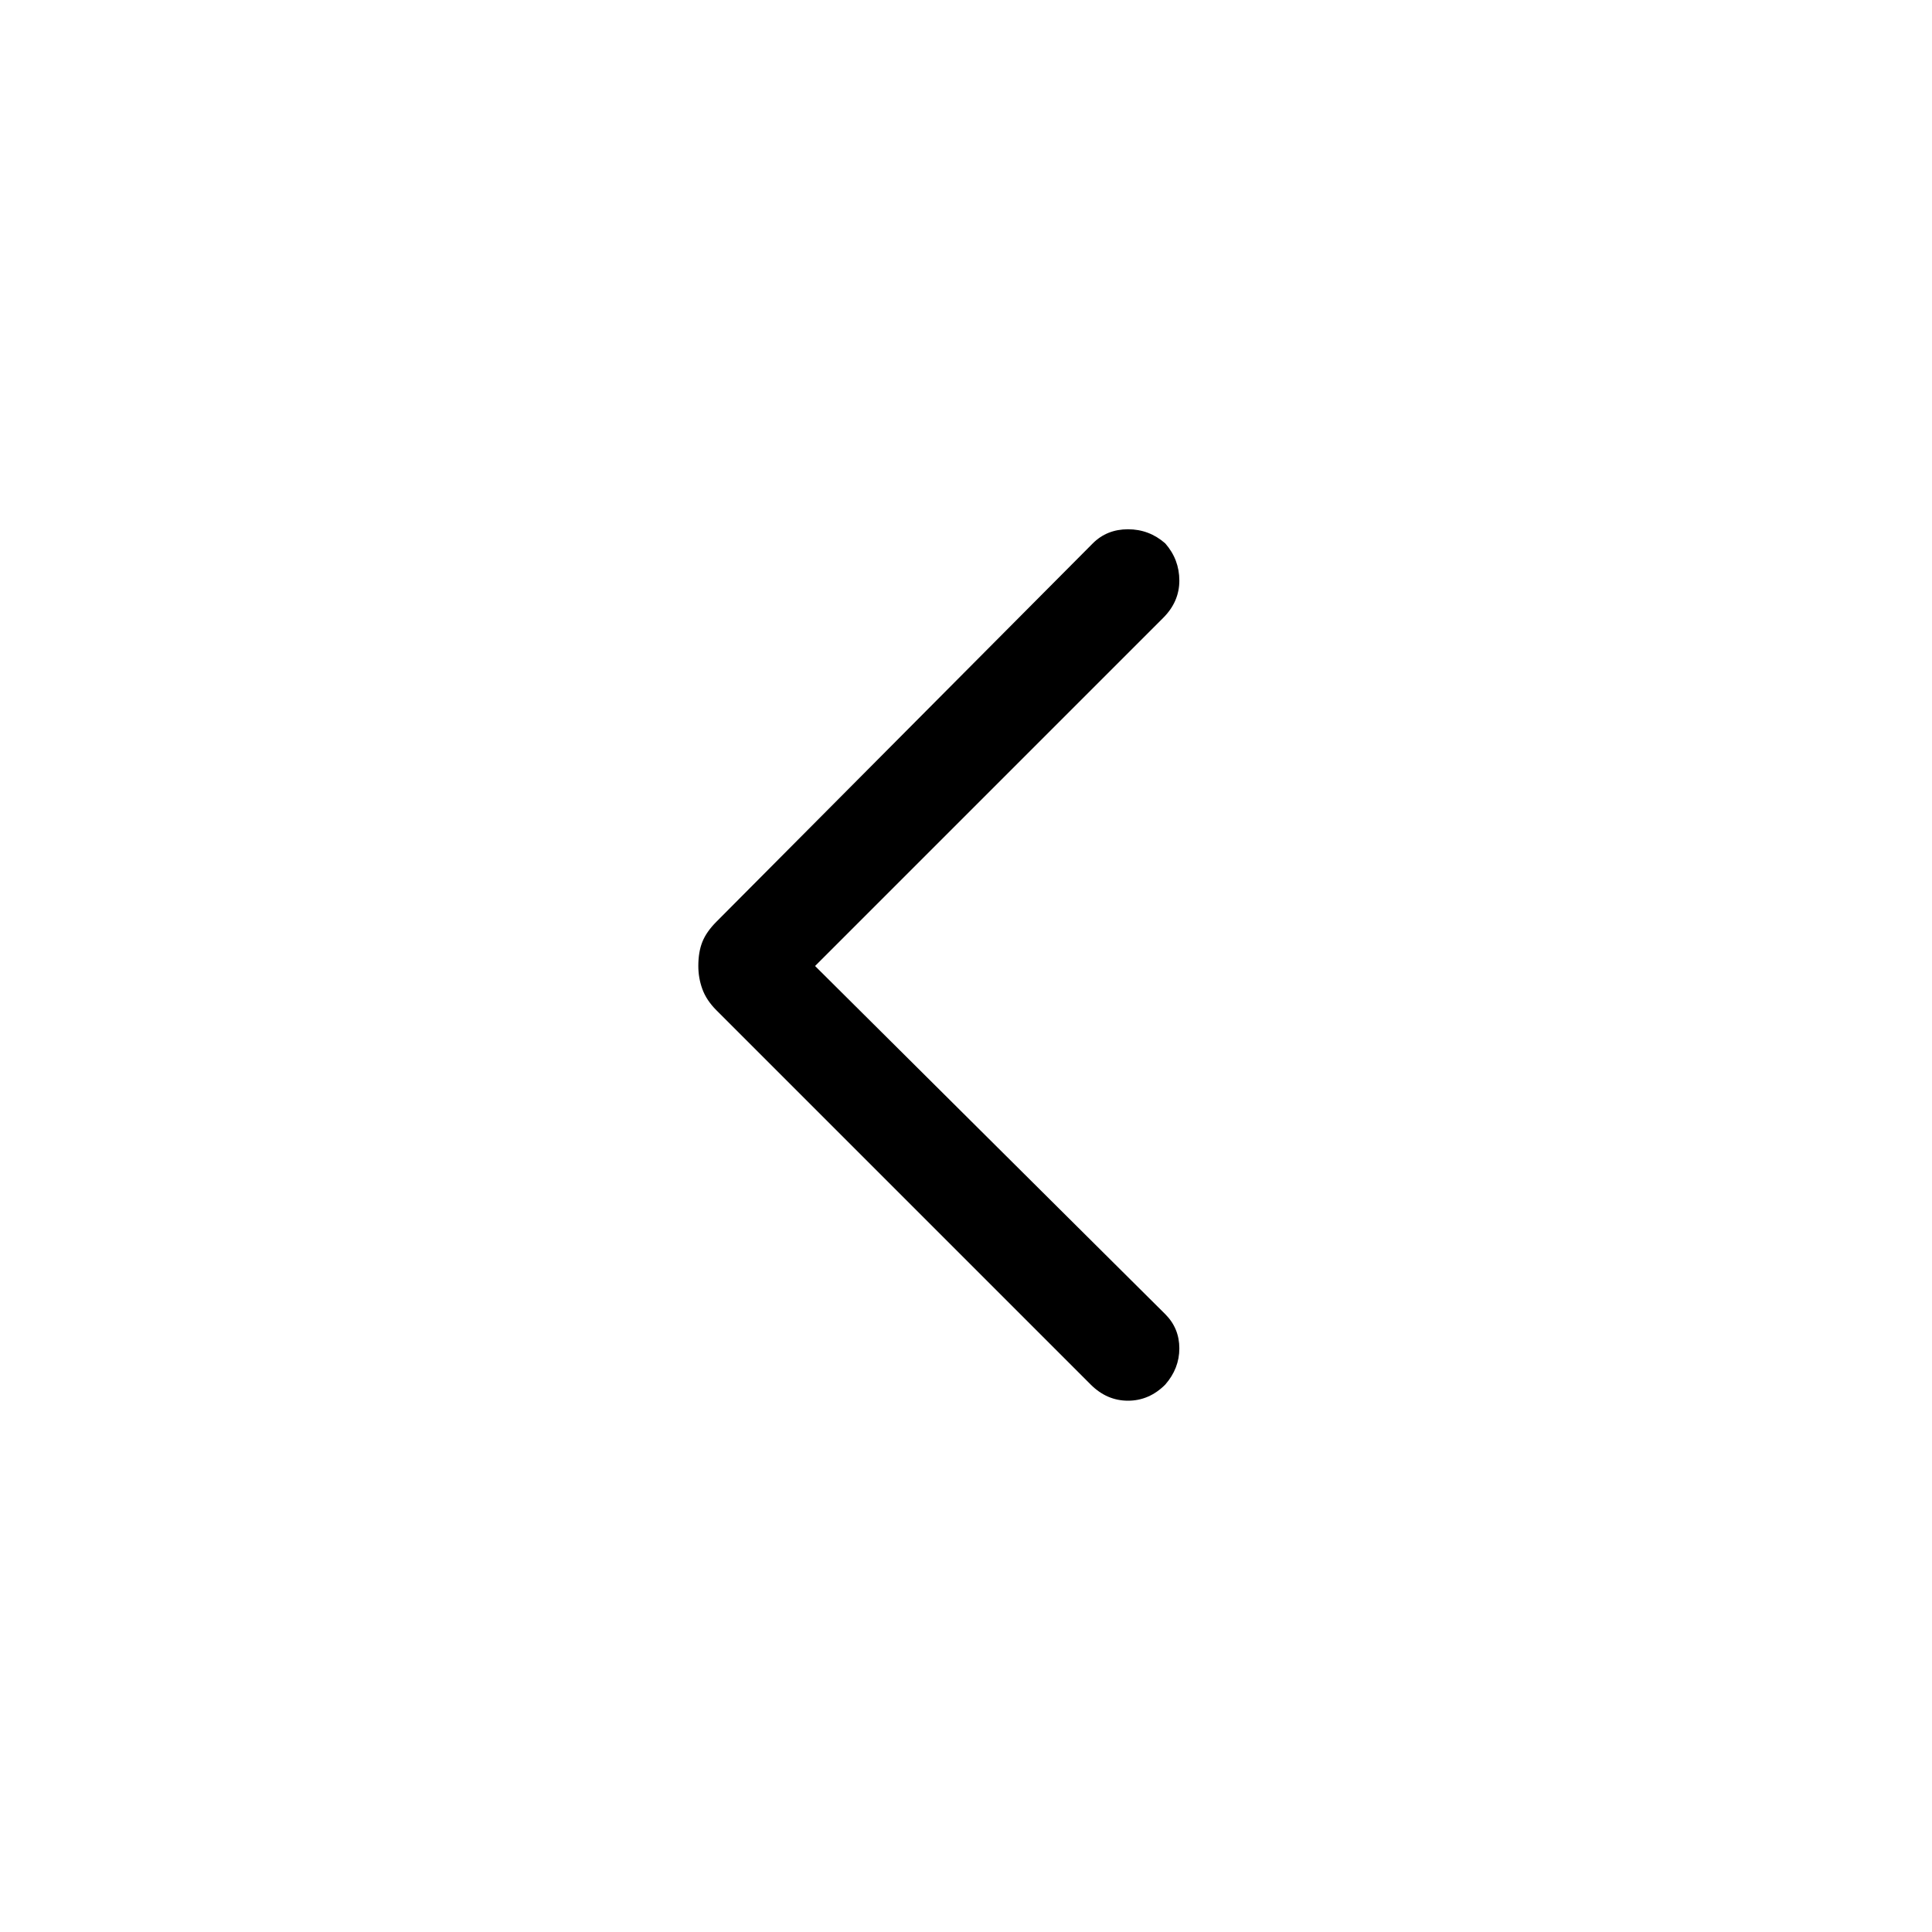 <svg xmlns="http://www.w3.org/2000/svg" height="40" width="40"><path d="M22.583 28.667 14.833 20.917Q14.625 20.708 14.542 20.479Q14.458 20.25 14.458 20Q14.458 19.708 14.542 19.5Q14.625 19.292 14.833 19.083L22.625 11.25Q22.917 10.958 23.354 10.958Q23.792 10.958 24.125 11.25Q24.417 11.583 24.417 12.021Q24.417 12.458 24.083 12.792L16.875 20L24.125 27.208Q24.417 27.5 24.417 27.917Q24.417 28.333 24.125 28.667Q23.792 29 23.354 29Q22.917 29 22.583 28.667Z"/></svg>